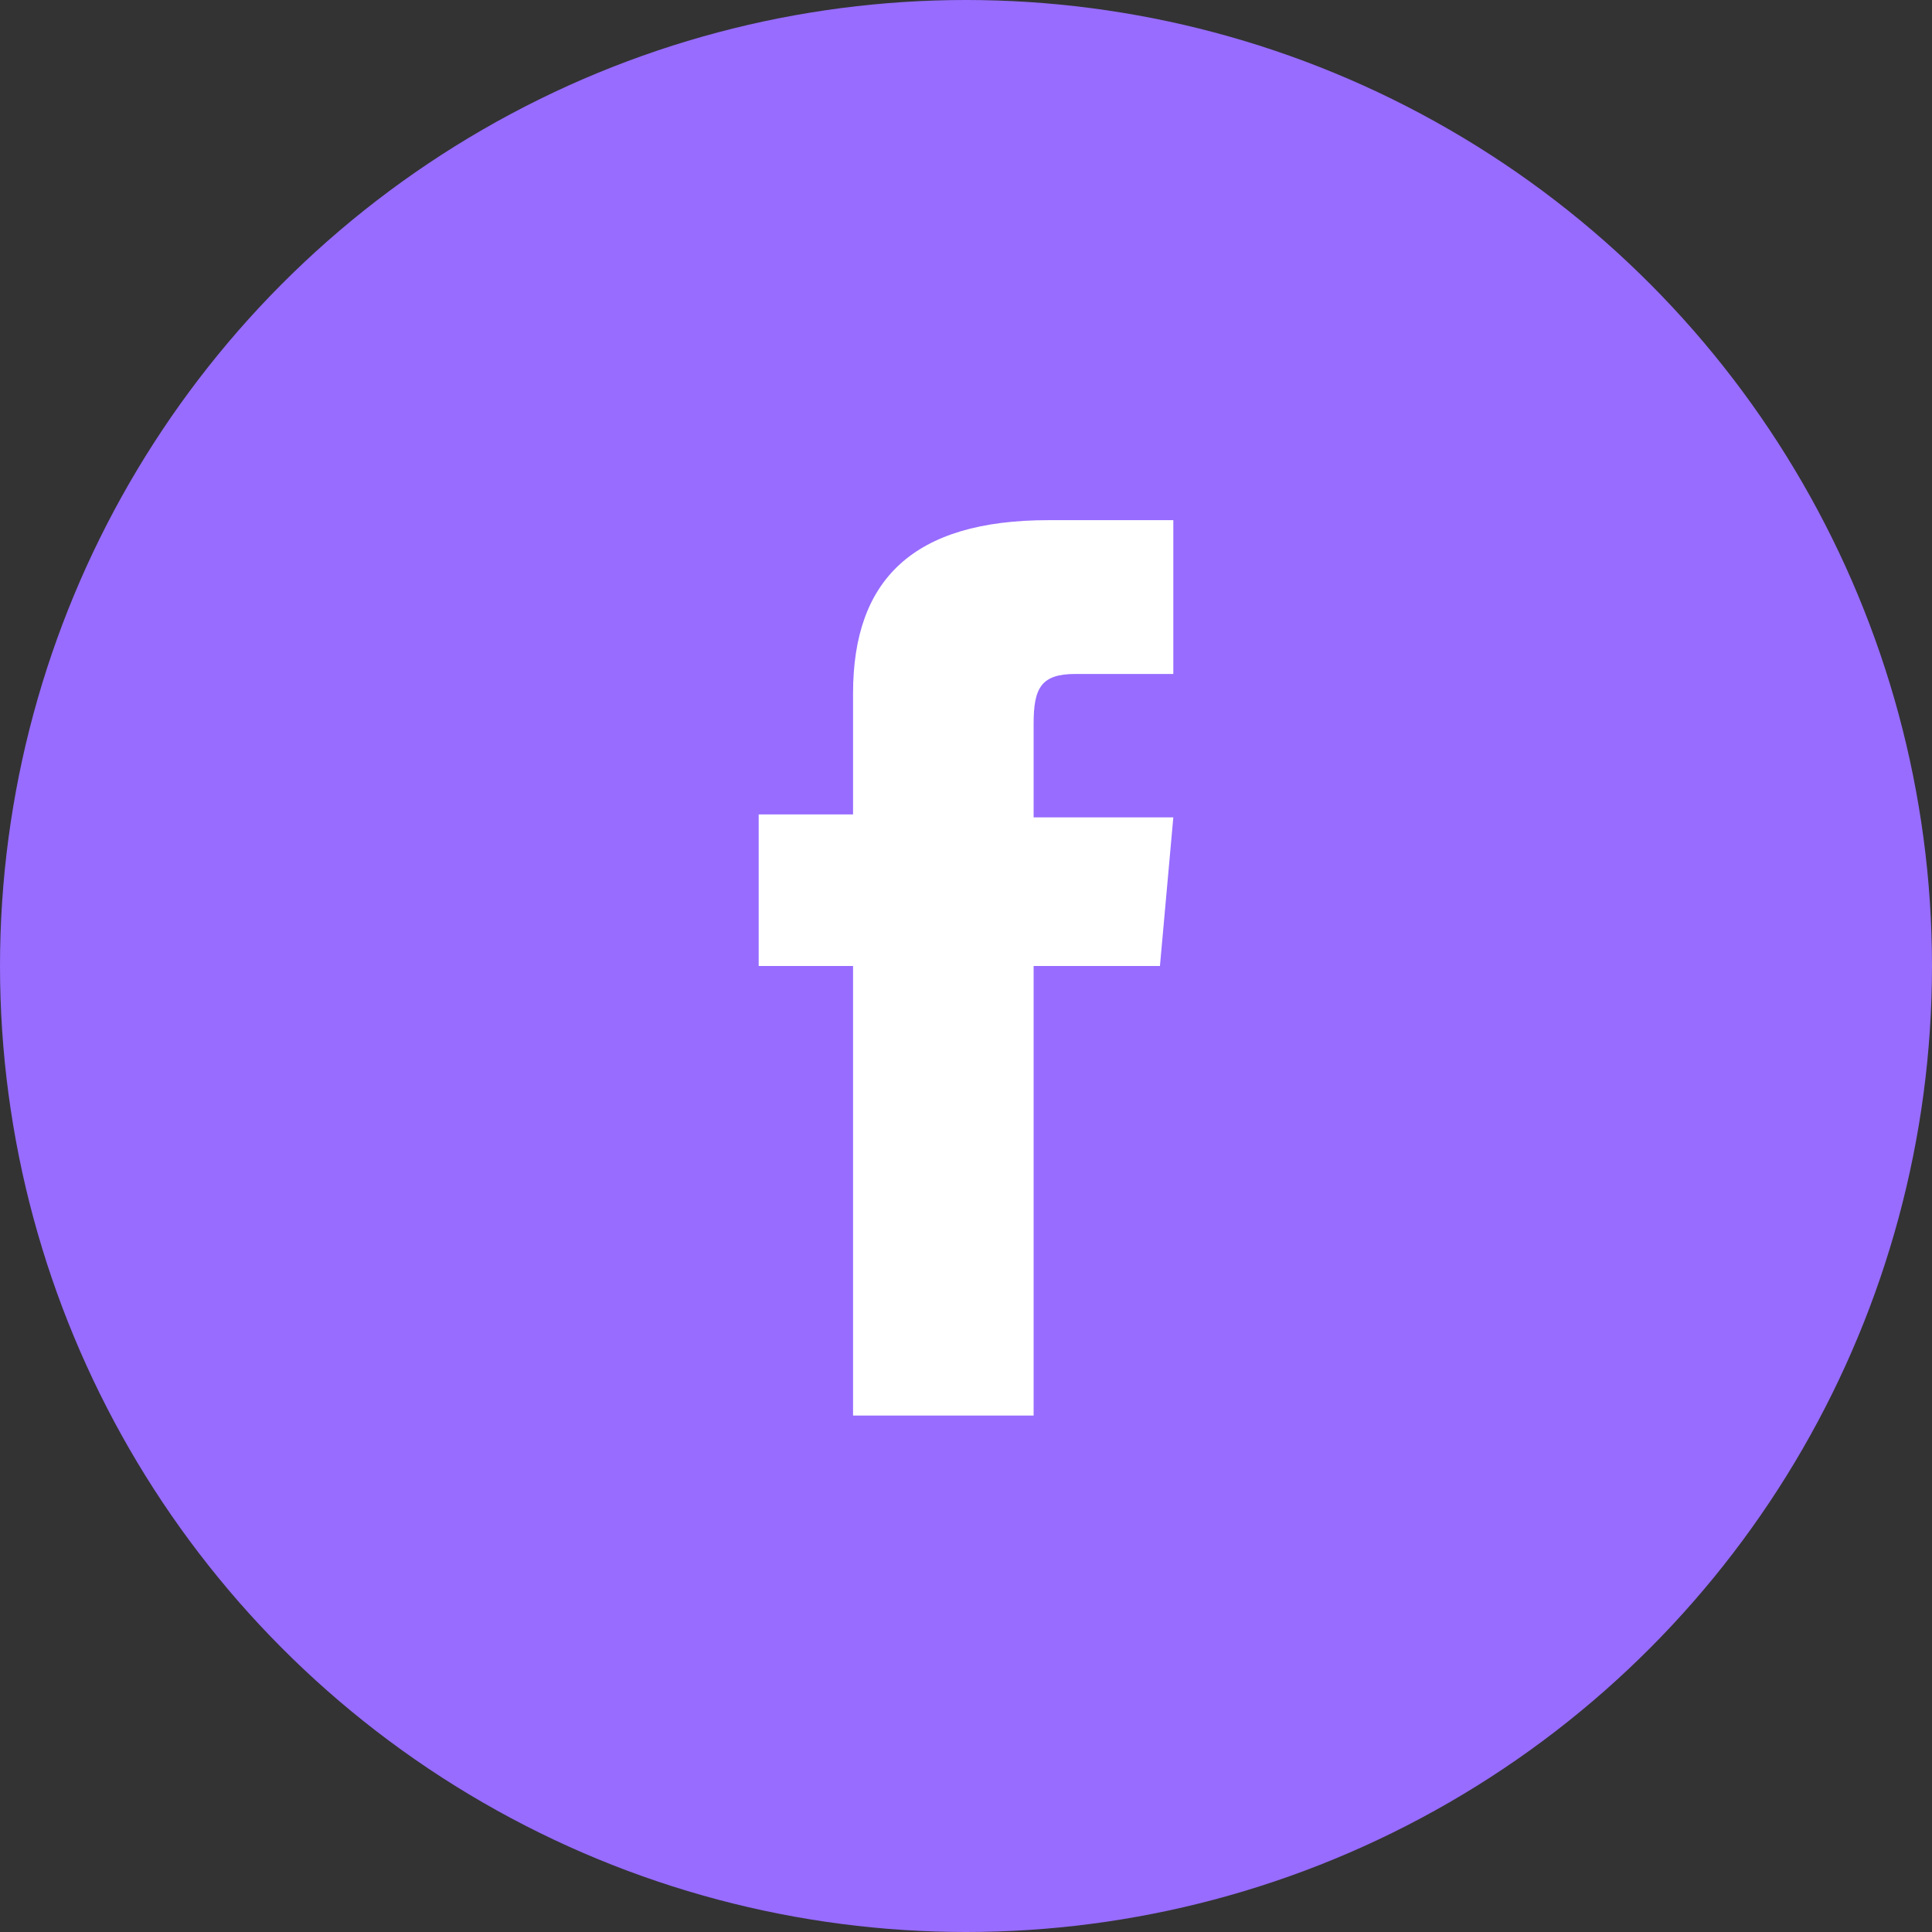 <svg xmlns="http://www.w3.org/2000/svg" viewBox="0 0 26 26"><rect x="0" y="0" width="26" height="26" fill="#333333" stroke="none"/><defs><style>.cls-1{fill:#976cff;}.cls-2{fill:#fff;}</style></defs><title>Iconos</title><g id="Icono"><circle class="cls-1" cx="13" cy="13" r="13"/><path id="_Path_" data-name="&lt;Path&gt;" class="cls-2" d="M11.48,19.05h2.43V13h1.7l.18-2H13.91V9.74c0-.48.1-.67.56-.67h1.32V7H14.11c-1.82,0-2.63.8-2.63,2.33v1.63H10.21V13h1.27Z"/></g></svg>